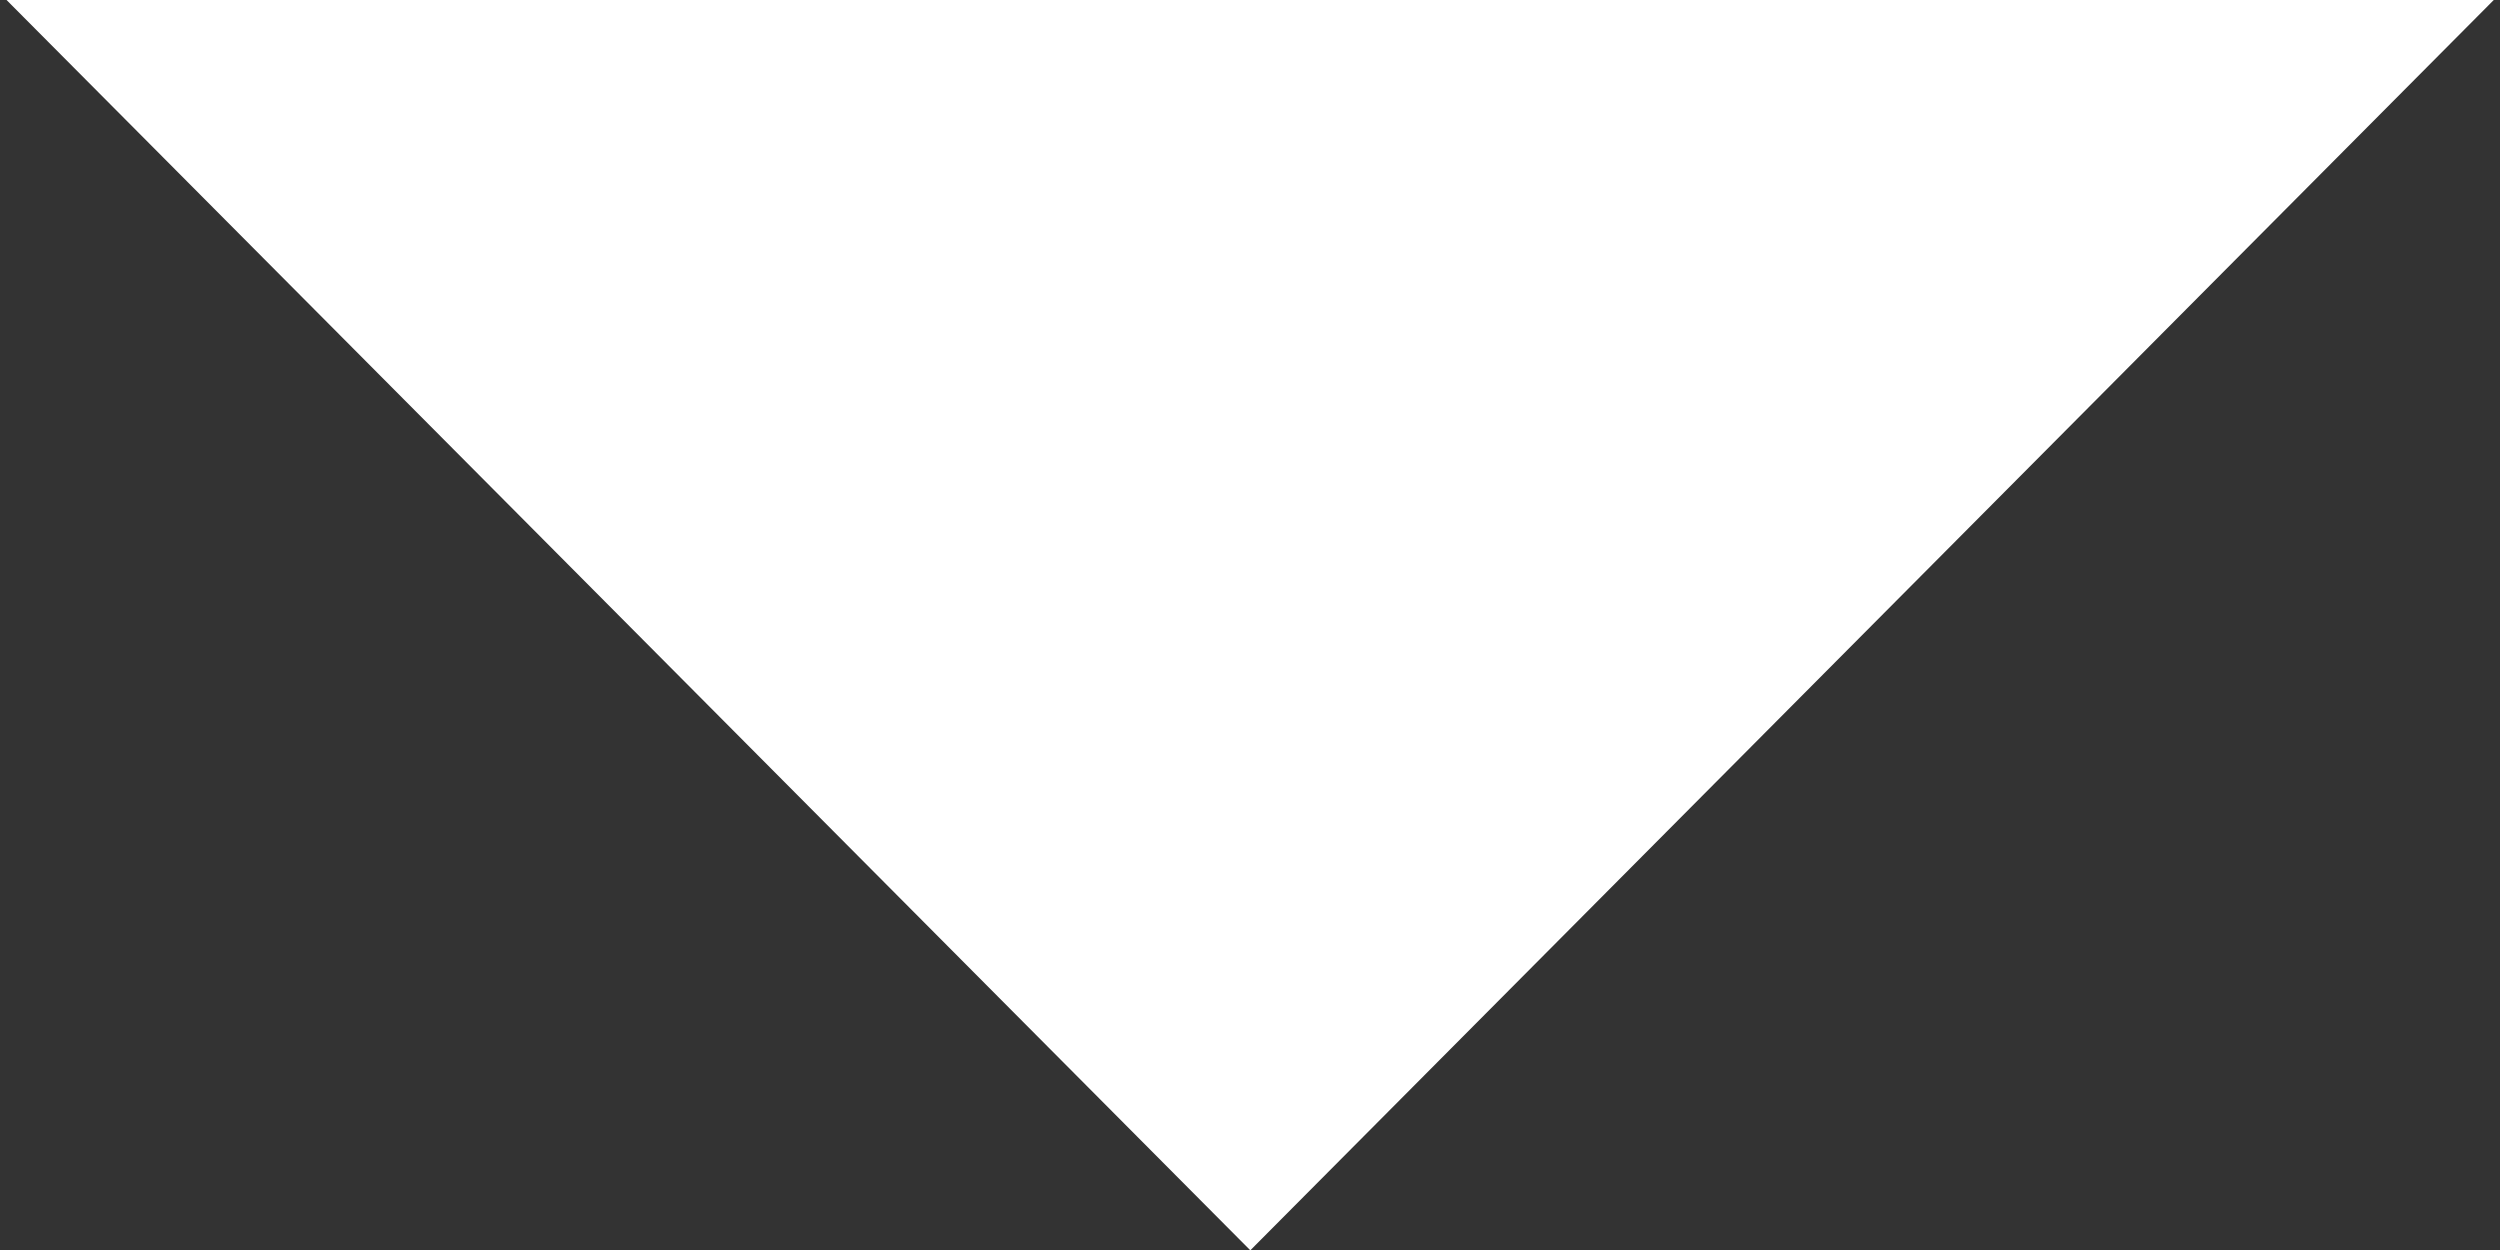 <svg xmlns="http://www.w3.org/2000/svg" width="8" height="4"><rect width="100%" height="100%" fill="#333333" stroke="none"/><path fill-rule="evenodd" fill="#FFF" d="M4.001 4.001L.013-.008h7.975L4.001 4.001z"/></svg>